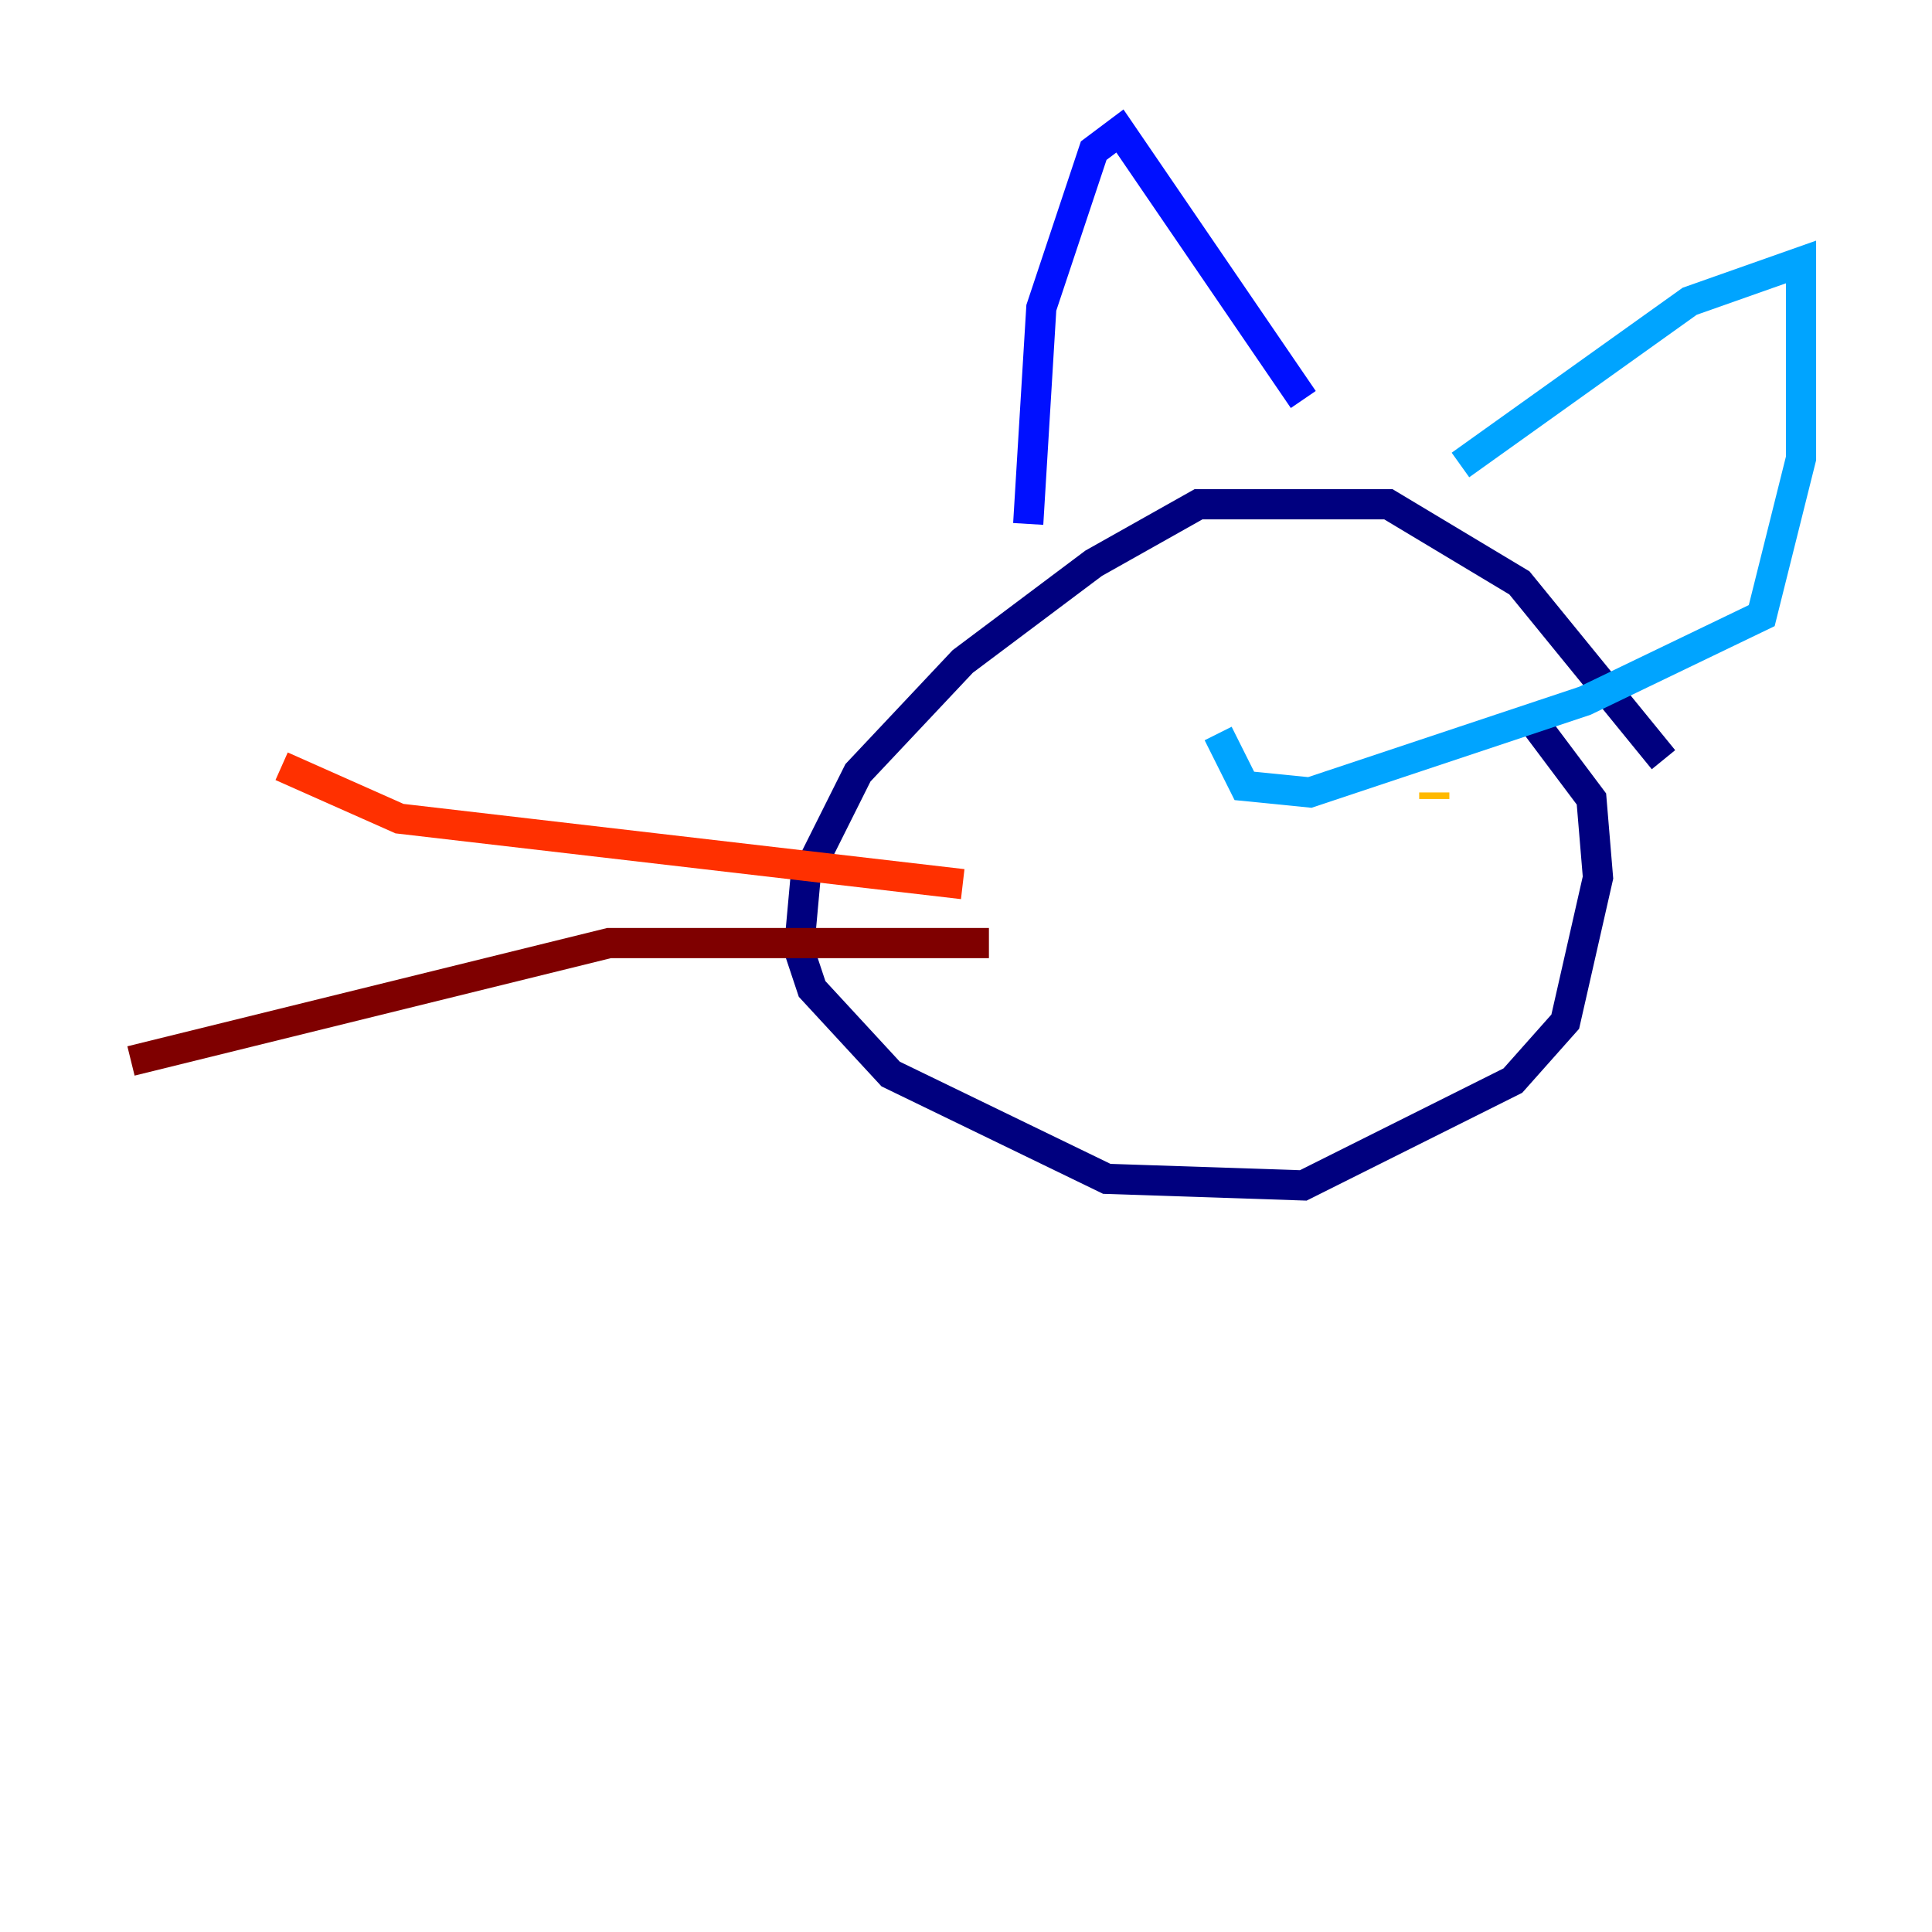 <?xml version="1.0" encoding="utf-8" ?>
<svg baseProfile="tiny" height="128" version="1.2" viewBox="0,0,128,128" width="128" xmlns="http://www.w3.org/2000/svg" xmlns:ev="http://www.w3.org/2001/xml-events" xmlns:xlink="http://www.w3.org/1999/xlink"><defs /><polyline fill="none" points="110.21,50.332 100.664,38.617 91.986,33.41 79.403,33.41 72.461,37.315 63.783,43.824 56.841,51.2 53.37,58.142 52.936,62.915 53.803,65.519 59.01,71.159 73.329,78.102 86.346,78.536 100.231,71.593 103.702,67.688 105.871,58.142 105.437,52.936 101.532,47.729" stroke="#00007f" stroke-width="2" /><polyline fill="none" points="68.122,34.712 68.99,20.393 72.461,9.98 74.197,8.678 86.346,26.468" stroke="#0010ff" stroke-width="2" /><polyline fill="none" points="96.759,30.807 111.946,19.959 119.322,17.356 119.322,30.373 116.719,40.786 105.003,46.427 86.78,52.502 82.441,52.068 80.705,48.597" stroke="#00a4ff" stroke-width="2" /><polyline fill="none" points="80.705,48.597 80.705,48.597" stroke="#3fffb7" stroke-width="2" /><polyline fill="none" points="96.325,49.464 96.325,49.464" stroke="#b7ff3f" stroke-width="2" /><polyline fill="none" points="95.024,52.936 95.024,52.502" stroke="#ffb900" stroke-width="2" /><polyline fill="none" points="63.783,58.576 26.468,54.237 18.658,50.766" stroke="#ff3000" stroke-width="2" /><polyline fill="none" points="65.519,62.481 40.352,62.481 8.678,70.291" stroke="#7f0000" stroke-width="2" /></svg>